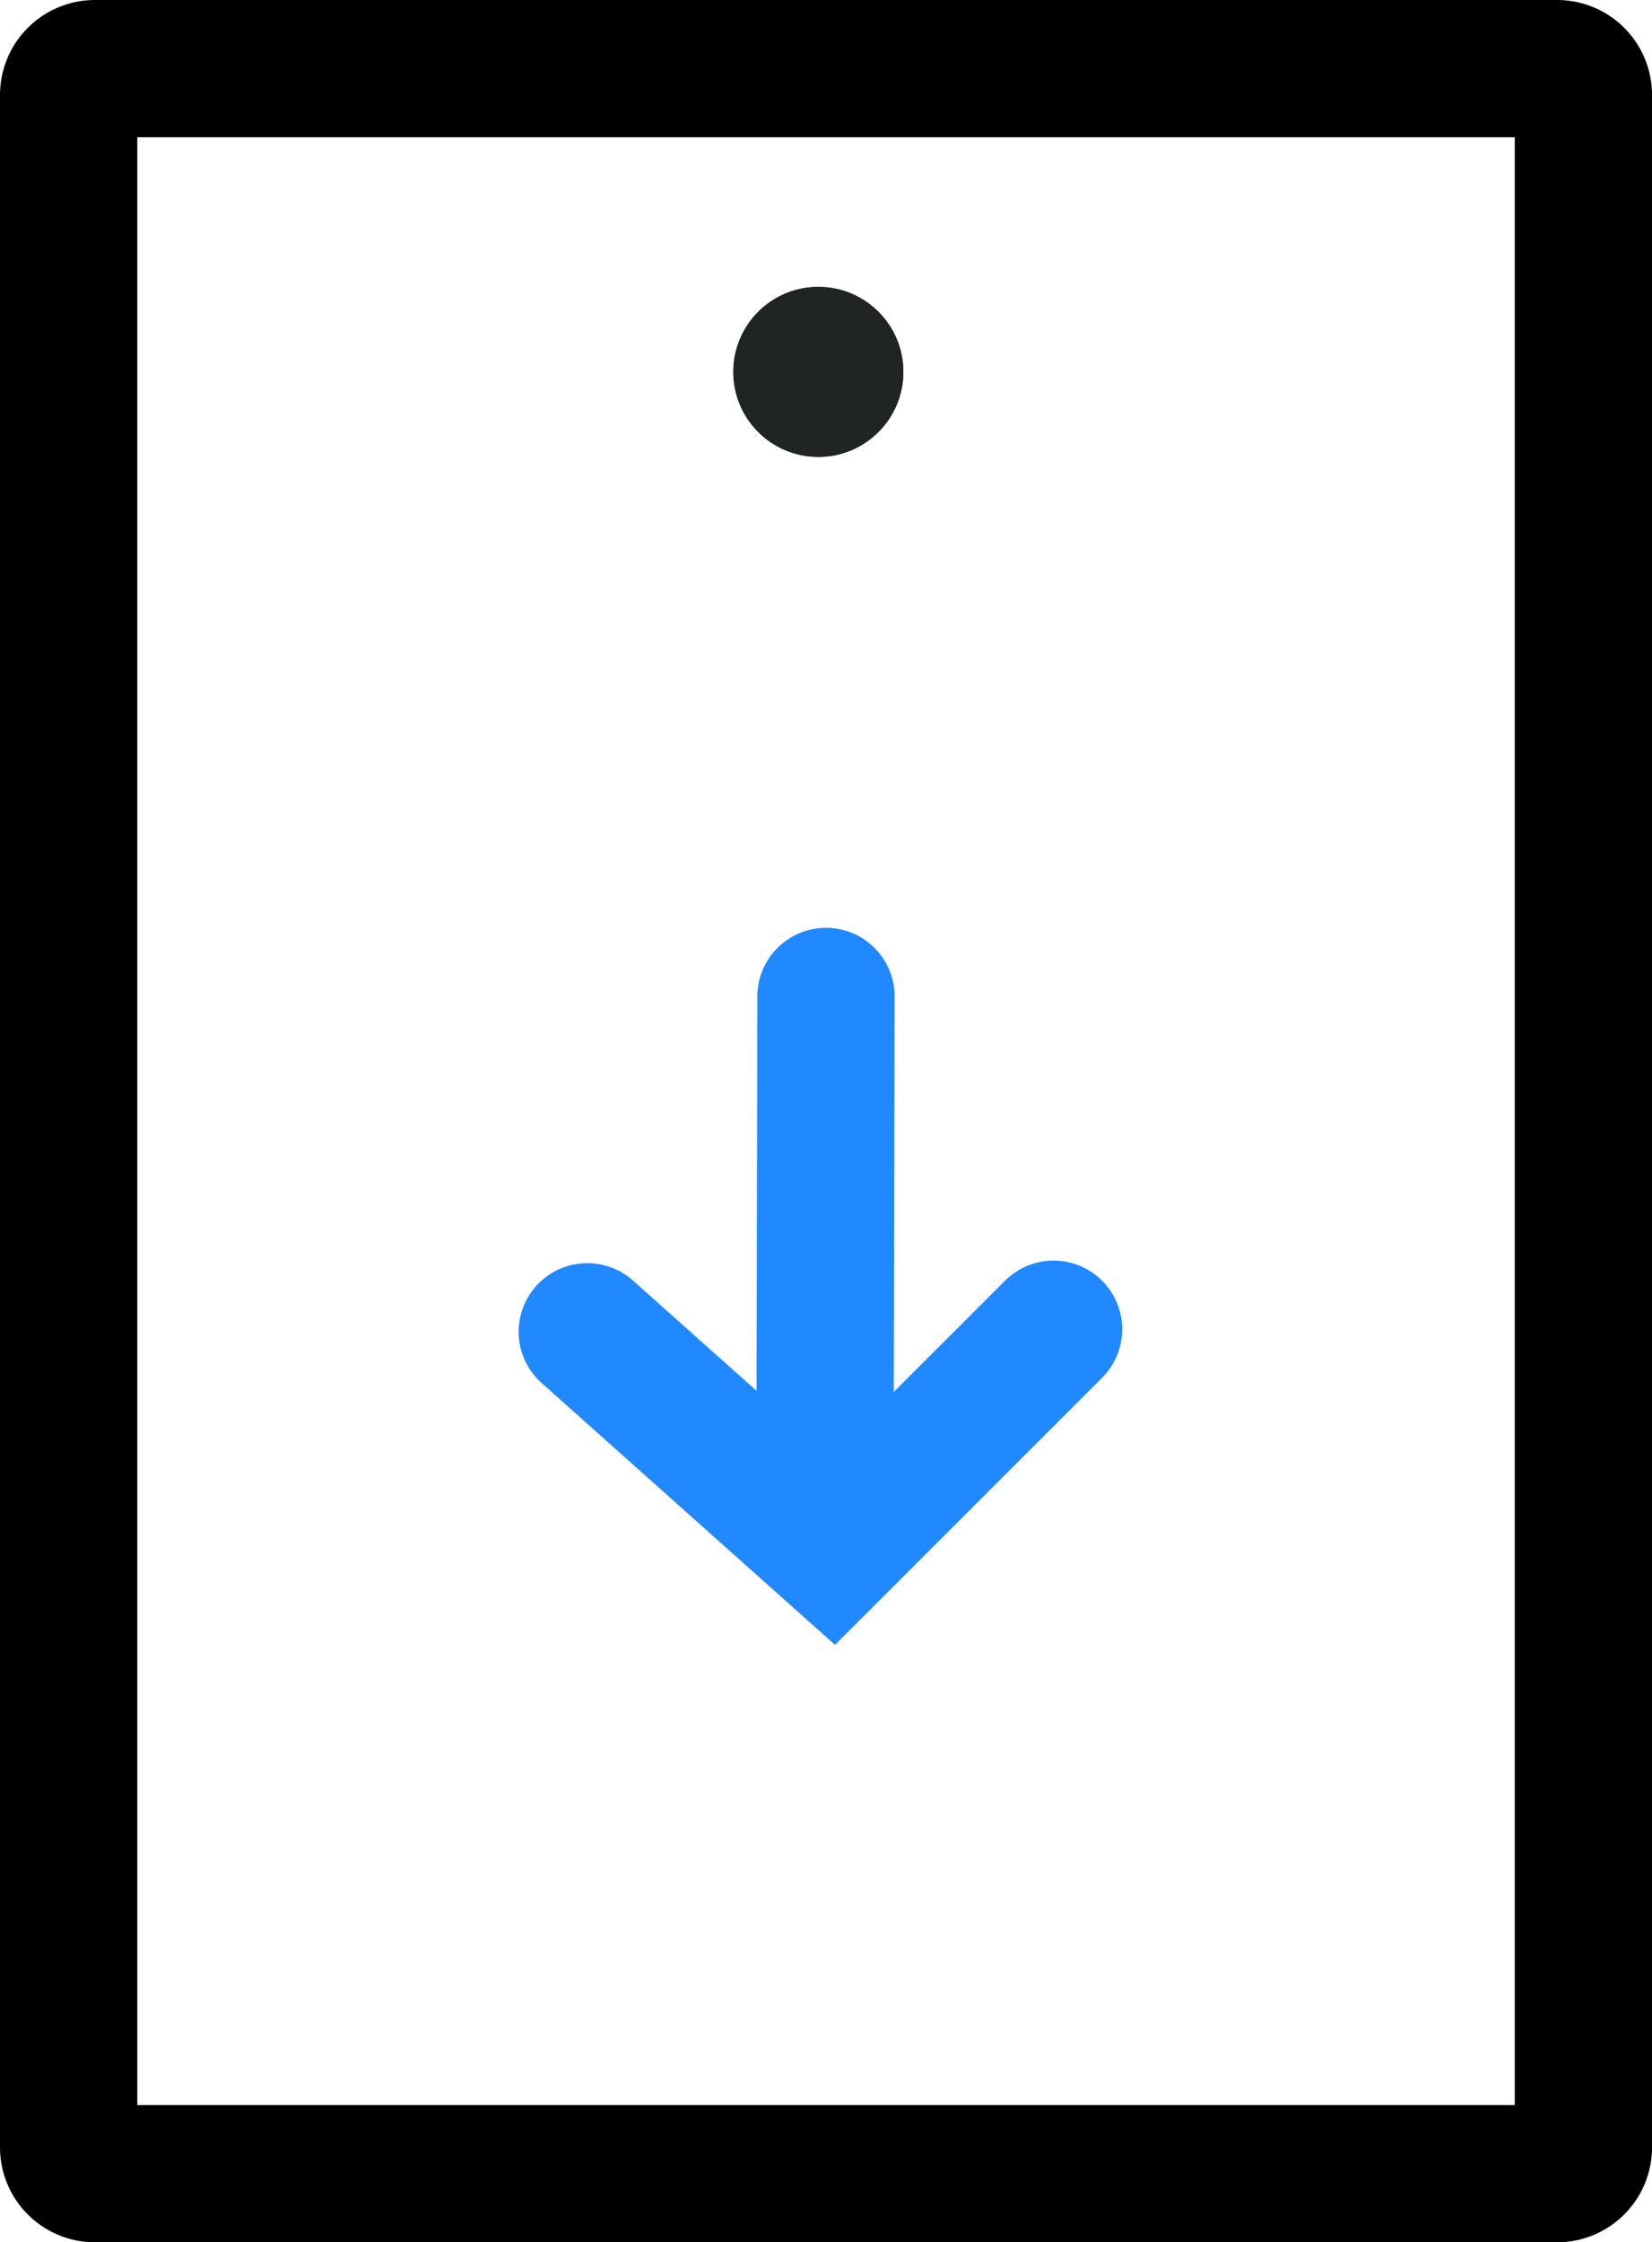 <svg xmlns="http://www.w3.org/2000/svg" width="36.099" height="49" viewBox="0 0 36.099 49">
  <g id="icon" transform="translate(1.5 1.5)">
    <g id="그룹_2407" data-name="그룹 2407" transform="translate(0 0)">
      <path id="패스_870" data-name="패스 870" d="M.575,0H32.524A.575.575,0,0,1,33.1.575v44.85a.575.575,0,0,1-.575.575H.575A.575.575,0,0,1,0,45.425V.575A.575.575,0,0,1,.575,0Z" transform="translate(0)" fill="none" stroke="#000" stroke-linejoin="round" stroke-width="3"/>
      <path id="패스_873" data-name="패스 873" d="M0,7.3,7.331,0" transform="translate(21.711 25.437) rotate(135)" fill="none" stroke="#2189ff" stroke-linecap="round" stroke-width="3"/>
      <path id="패스_874" data-name="패스 874" d="M0,0H6.837l.407,7.165" transform="translate(21.522 27.547) rotate(135)" fill="none" stroke="#2189ff" stroke-linecap="round" stroke-width="3"/>
    </g>
    <g id="타원_132" data-name="타원 132" transform="translate(14.524 4.769)" fill="#212425" stroke="#212425" stroke-width="1">
      <circle cx="1.858" cy="1.858" r="1.858" stroke="none"/>
      <circle cx="1.858" cy="1.858" r="1.358" fill="none"/>
    </g>
  </g>
</svg>

